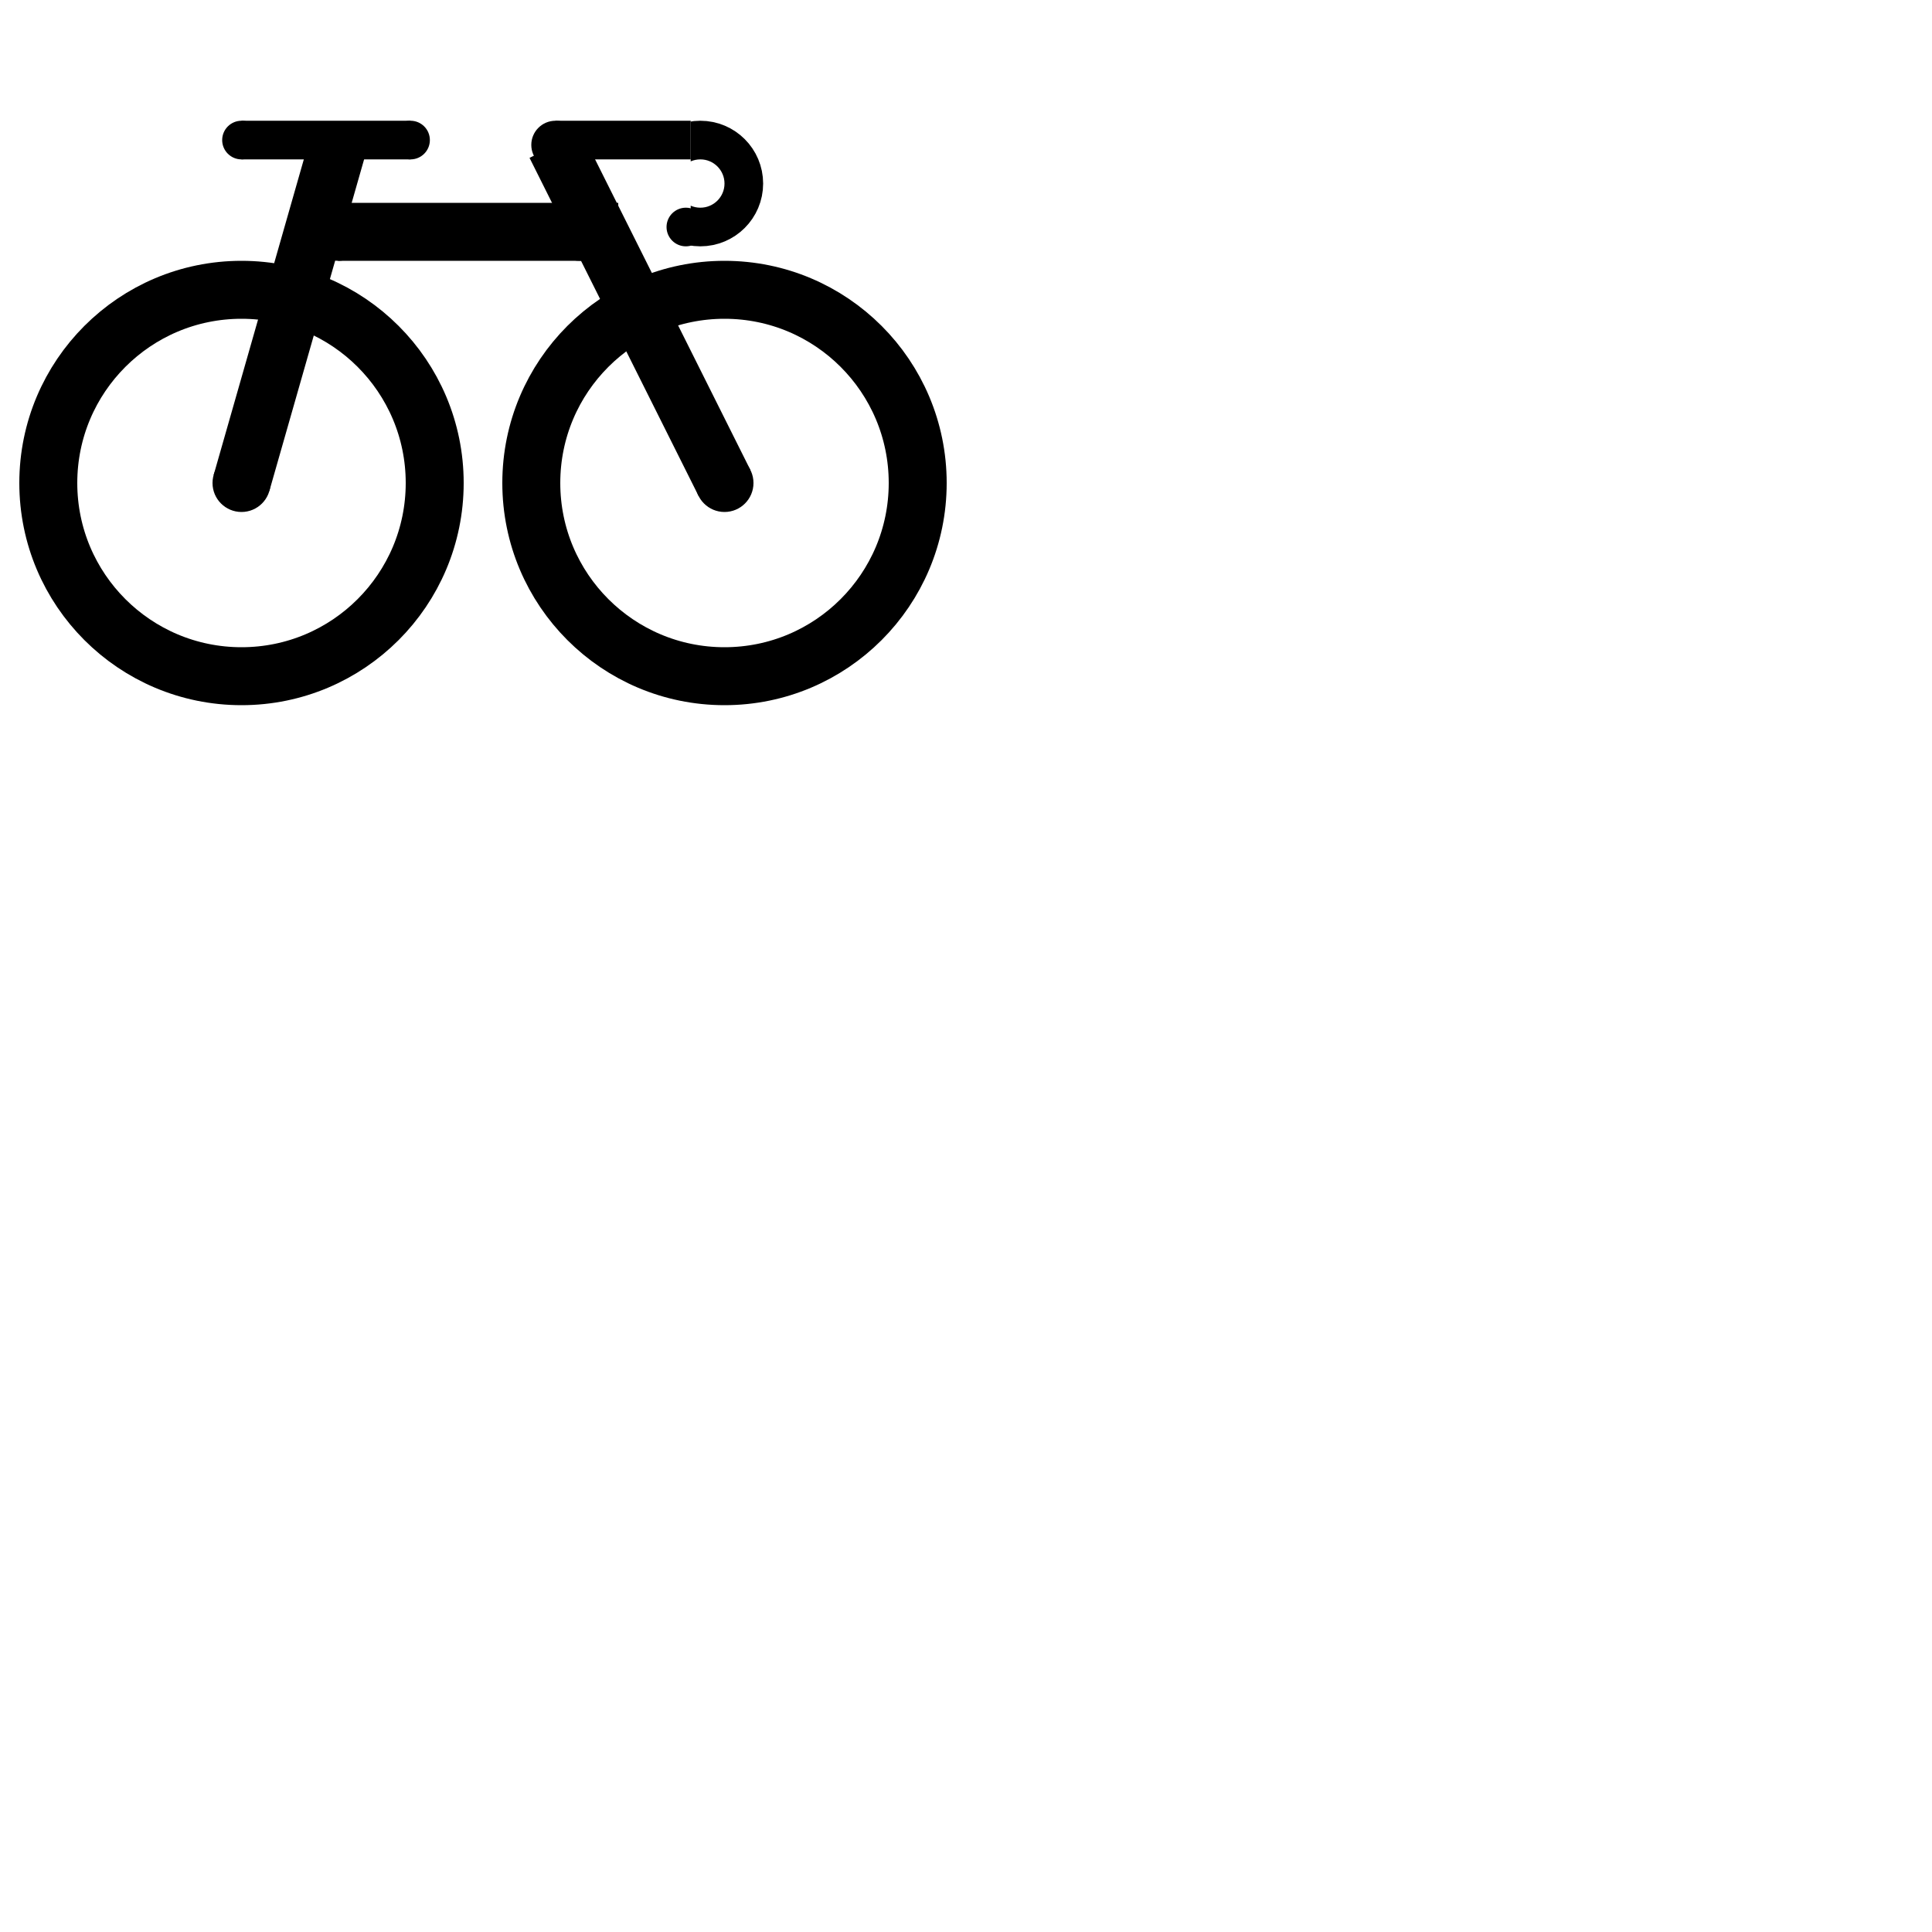 <svg id="logo" width="400" height="400">
<circle cx="50" cy="100" r="40" stroke="black" stroke-width="12" fill="transparent" />
<circle cx="150" cy="100" r="40" stroke="black" stroke-width="12" fill="transparent" /> 
<circle cx="70" cy="48" r="6" />
<circle cx="120" cy="48" r="6" />
<polyline id="beam" points="70,48 128,48" style="fill:none;stroke:black;stroke-width:12" />
<polyline id="back-axis" points="70,30 50,100" style="fill:none;stroke:black;stroke-width:12" />
<polyline id="front-axis" points="150,100 115,30" style="fill:none;stroke:black;stroke-width:12" />
<polyline id="seat" points="50,29 85,29" style="fill:none;stroke:black;stroke-width:8" />
<circle cx="50" cy="29" r="4" />
<circle cx="85" cy="29" r="4" />
<polyline id="handlebar" points="115,29 143,29" style="fill:none;stroke:black;stroke-width:8" />
<circle cx="142" cy="47" r="4" />
<circle cx="115" cy="30" r="5" />
<circle cx="50" cy="100" r="6" />
<circle cx="150" cy="100" r="6" />
<defs>
<clipPath id="cut-off-bottom">
<rect x="143" y="0" width="45" height="54" />
</clipPath>
</defs>
<circle cx="145" cy="38" r="9" stroke="black" stroke-width="8" fill="transparent" clip-path="url(#cut-off-bottom)" />
</svg> 